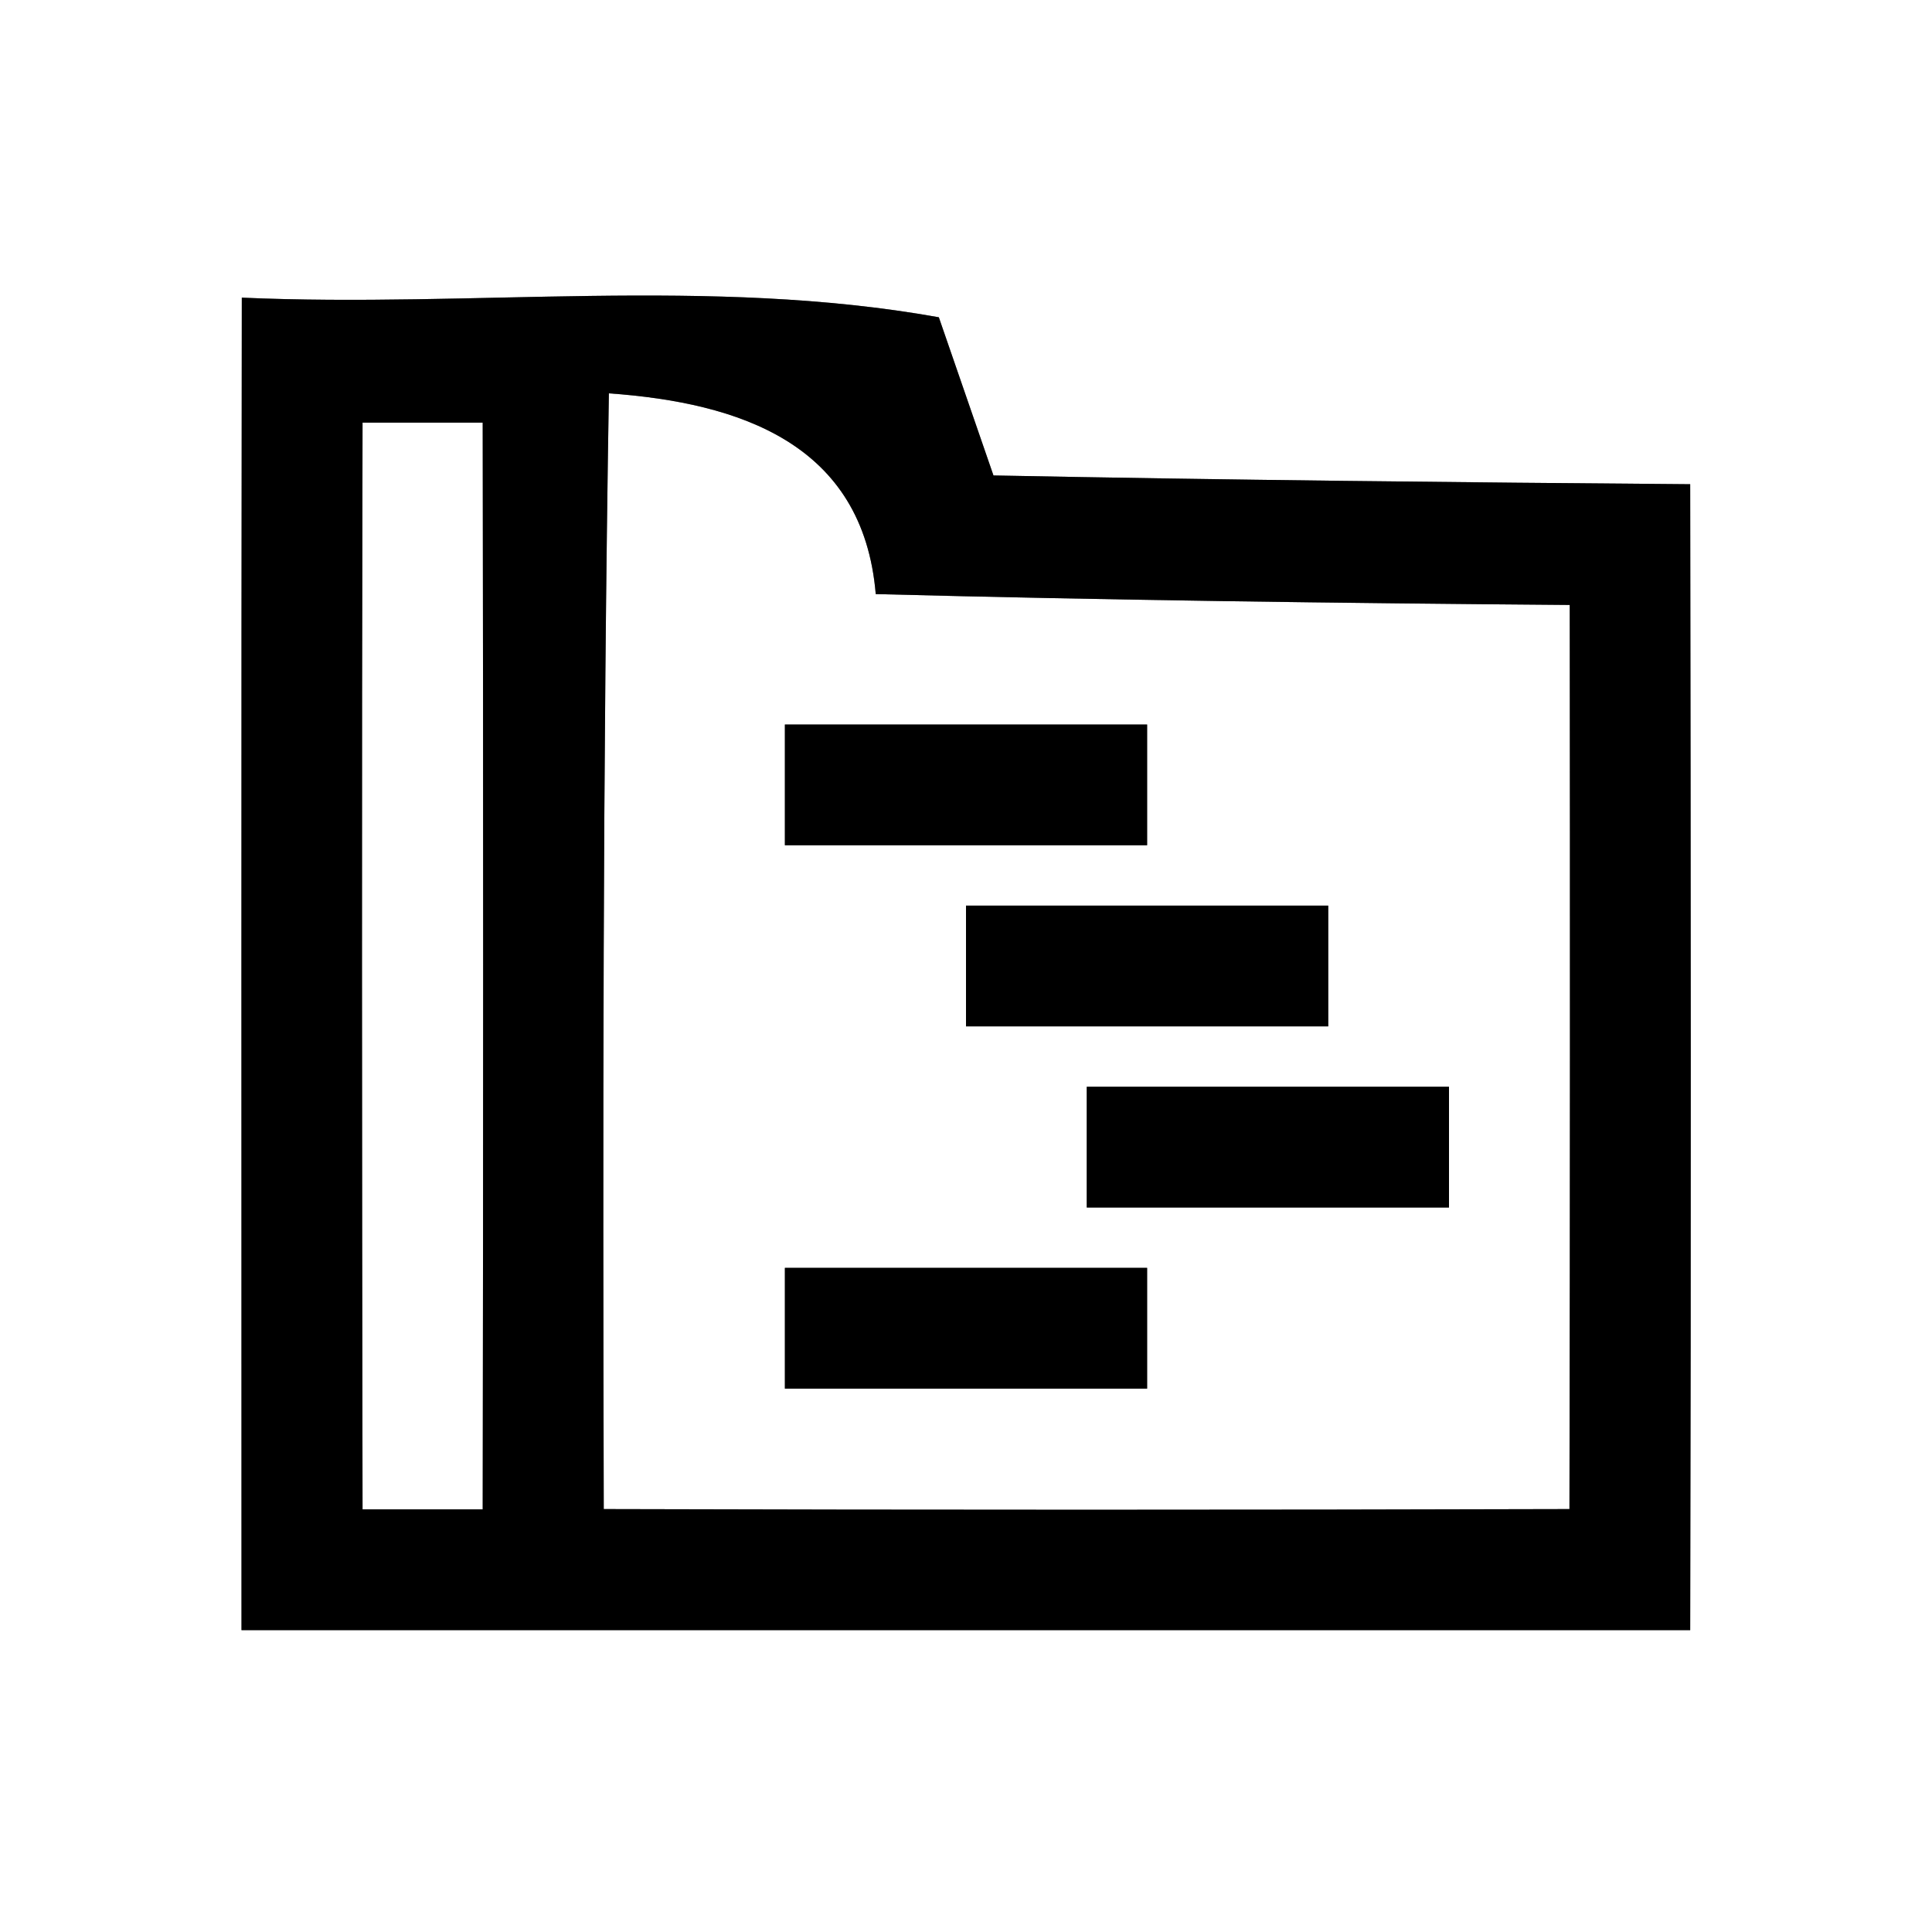 <?xml version="1.0" encoding="UTF-8" ?>
<!DOCTYPE svg PUBLIC "-//W3C//DTD SVG 1.1//EN" "http://www.w3.org/Graphics/SVG/1.1/DTD/svg11.dtd">
<svg width="64pt" height="64pt" viewBox="0 0 64 64" version="1.1" xmlns="http://www.w3.org/2000/svg">
<rect x="0" y="0" width="64" height="64" fill="#808080" stroke="none"/>
<g id="#ffffffff">
<path fill="#ffffff" opacity="1.00" d=" M 0.00 0.00 L 64.00 0.00 L 64.00 64.00 L 0.00 64.00 L 0.00 0.00 M 8.01 9.86 C 7.99 24.58 8.00 39.29 8.00 54.00 C 24.00 54.00 40.00 54.00 55.99 54.00 C 56.02 41.34 56.01 28.69 55.99 16.04 C 48.30 15.98 40.60 15.90 32.91 15.75 C 32.46 14.44 31.55 11.82 31.10 10.51 C 23.51 9.15 15.67 10.20 8.01 9.86 Z" />
<path fill="#ffffff" opacity="1.00" d=" M 12.01 14.00 C 13.33 14.00 14.66 14.00 15.99 14.00 C 16.01 26.00 16.01 38.00 15.99 50.00 C 14.66 50.00 13.34 50.00 12.01 50.00 C 11.99 38.00 11.98 26.00 12.01 14.00 Z" />
<path fill="#ffffff" opacity="1.00" d=" M 20.17 13.03 C 24.50 13.34 28.59 14.69 29.01 19.68 C 36.67 19.88 44.33 19.98 52.00 20.04 C 52.01 30.02 52.01 40.00 51.99 49.99 C 41.33 50.02 30.66 50.02 20.00 49.99 C 19.97 37.67 19.97 25.35 20.17 13.03 M 26.00 24.00 C 26.00 25.33 26.00 26.67 26.00 28.00 C 30.00 28.00 34.00 28.00 38.00 28.00 C 38.00 26.67 38.00 25.33 38.00 24.00 C 34.00 24.00 30.00 24.00 26.00 24.00 M 32.00 30.00 C 32.00 31.33 32.00 32.67 32.00 34.00 C 36.00 34.00 40.00 34.00 44.00 34.00 C 44.00 32.67 44.00 31.33 44.00 30.00 C 40.00 30.00 36.00 30.00 32.00 30.00 M 36.00 36.00 C 36.00 37.33 36.00 38.67 36.00 40.00 C 40.00 40.00 44.00 40.00 48.00 40.00 C 48.00 38.67 48.00 37.33 48.00 36.00 C 44.00 36.00 40.00 36.00 36.00 36.00 M 26.00 42.00 C 26.00 43.33 26.00 44.67 26.00 46.00 C 30.00 46.00 34.00 46.00 38.00 46.00 C 38.00 44.67 38.00 43.33 38.00 42.00 C 34.00 42.00 30.00 42.00 26.00 42.00 Z" />
</g>
<g id="#000000ff">
<path fill="#000000" opacity="1.00" d=" M 8.01 9.86 C 15.67 10.20 23.51 9.15 31.10 10.51 C 31.55 11.82 32.46 14.44 32.91 15.75 C 40.60 15.90 48.30 15.98 55.99 16.04 C 56.01 28.69 56.02 41.34 55.99 54.00 C 40.00 54.00 24.00 54.00 8.00 54.00 C 8.00 39.29 7.99 24.58 8.01 9.86 M 12.01 14.00 C 11.98 26.00 11.99 38.00 12.01 50.00 C 13.34 50.00 14.66 50.00 15.99 50.00 C 16.01 38.00 16.01 26.00 15.99 14.00 C 14.66 14.00 13.33 14.00 12.01 14.00 M 20.17 13.03 C 19.97 25.35 19.97 37.67 20.00 49.99 C 30.66 50.02 41.33 50.02 51.99 49.99 C 52.01 40.00 52.01 30.02 52.00 20.04 C 44.33 19.98 36.67 19.88 29.01 19.68 C 28.59 14.69 24.50 13.34 20.17 13.03 Z" />
<path fill="#000000" opacity="1.00" d=" M 26.00 24.00 C 30.00 24.00 34.00 24.00 38.00 24.00 C 38.00 25.33 38.00 26.67 38.00 28.00 C 34.00 28.00 30.00 28.00 26.00 28.00 C 26.00 26.67 26.00 25.33 26.00 24.00 Z" />
<path fill="#000000" opacity="1.00" d=" M 32.00 30.00 C 36.00 30.00 40.00 30.00 44.00 30.00 C 44.00 31.33 44.00 32.67 44.00 34.00 C 40.00 34.00 36.00 34.00 32.00 34.00 C 32.00 32.67 32.00 31.33 32.00 30.00 Z" />
<path fill="#000000" opacity="1.00" d=" M 36.00 36.00 C 40.00 36.00 44.00 36.00 48.00 36.00 C 48.00 37.33 48.00 38.67 48.00 40.00 C 44.00 40.00 40.00 40.00 36.00 40.00 C 36.00 38.67 36.00 37.33 36.00 36.00 Z" />
<path fill="#000000" opacity="1.00" d=" M 26.00 42.00 C 30.00 42.00 34.00 42.00 38.00 42.00 C 38.00 43.33 38.00 44.67 38.00 46.00 C 34.00 46.00 30.00 46.00 26.00 46.00 C 26.00 44.67 26.00 43.33 26.00 42.00 Z" />
</g>
</svg>

